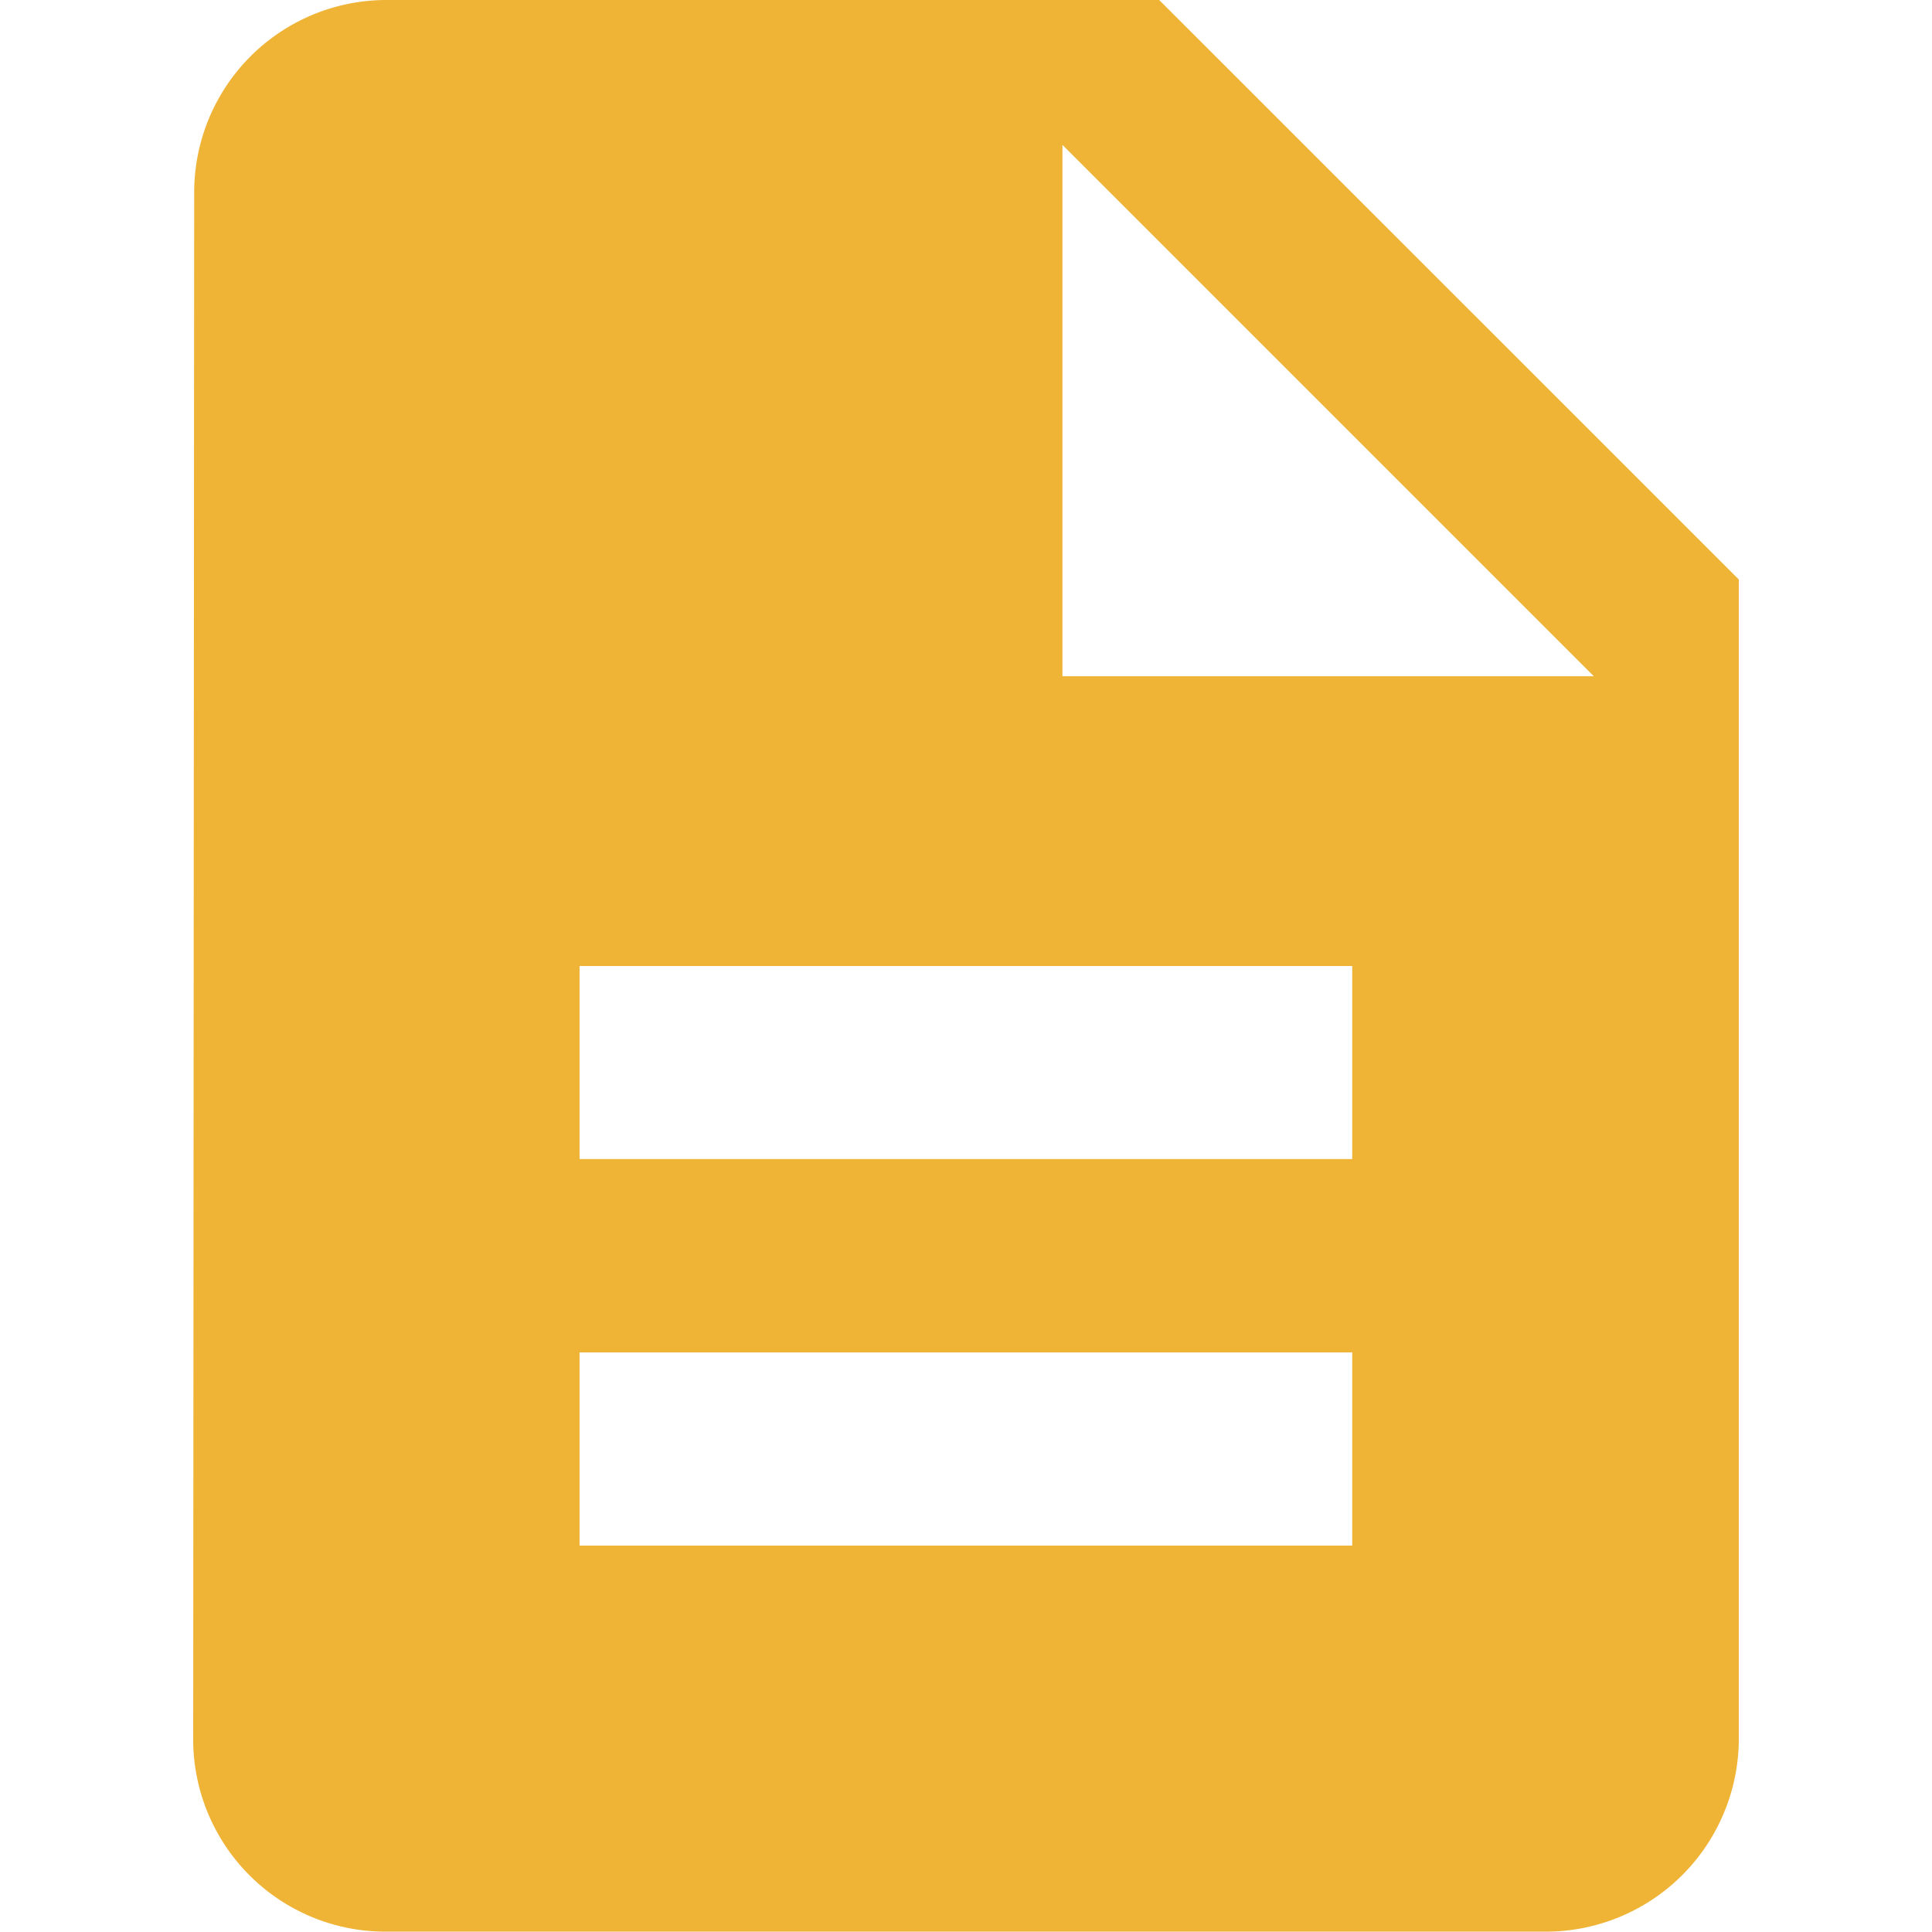 <?xml version="1.0" standalone="no"?><!DOCTYPE svg PUBLIC "-//W3C//DTD SVG 1.1//EN" "http://www.w3.org/Graphics/SVG/1.1/DTD/svg11.dtd"><svg t="1582787909845" class="icon" viewBox="0 0 1024 1024" version="1.1" xmlns="http://www.w3.org/2000/svg" p-id="1175" xmlns:xlink="http://www.w3.org/1999/xlink" width="200" height="200"><defs><style type="text/css"></style></defs><path d="M614.395 0H204.818A101.951 101.951 0 0 0 102.926 102.424L102.395 921.458a101.951 101.951 0 0 0 101.892 102.365h614.896A102.365 102.365 0 0 0 921.606 921.458V307.153zM716.7 819.212H307.183v-102.424H716.7z m0-204.906H307.183V512H716.7zM563.124 358.424V76.788l281.635 281.635z" fill="#EFB336" p-id="1176"></path></svg>